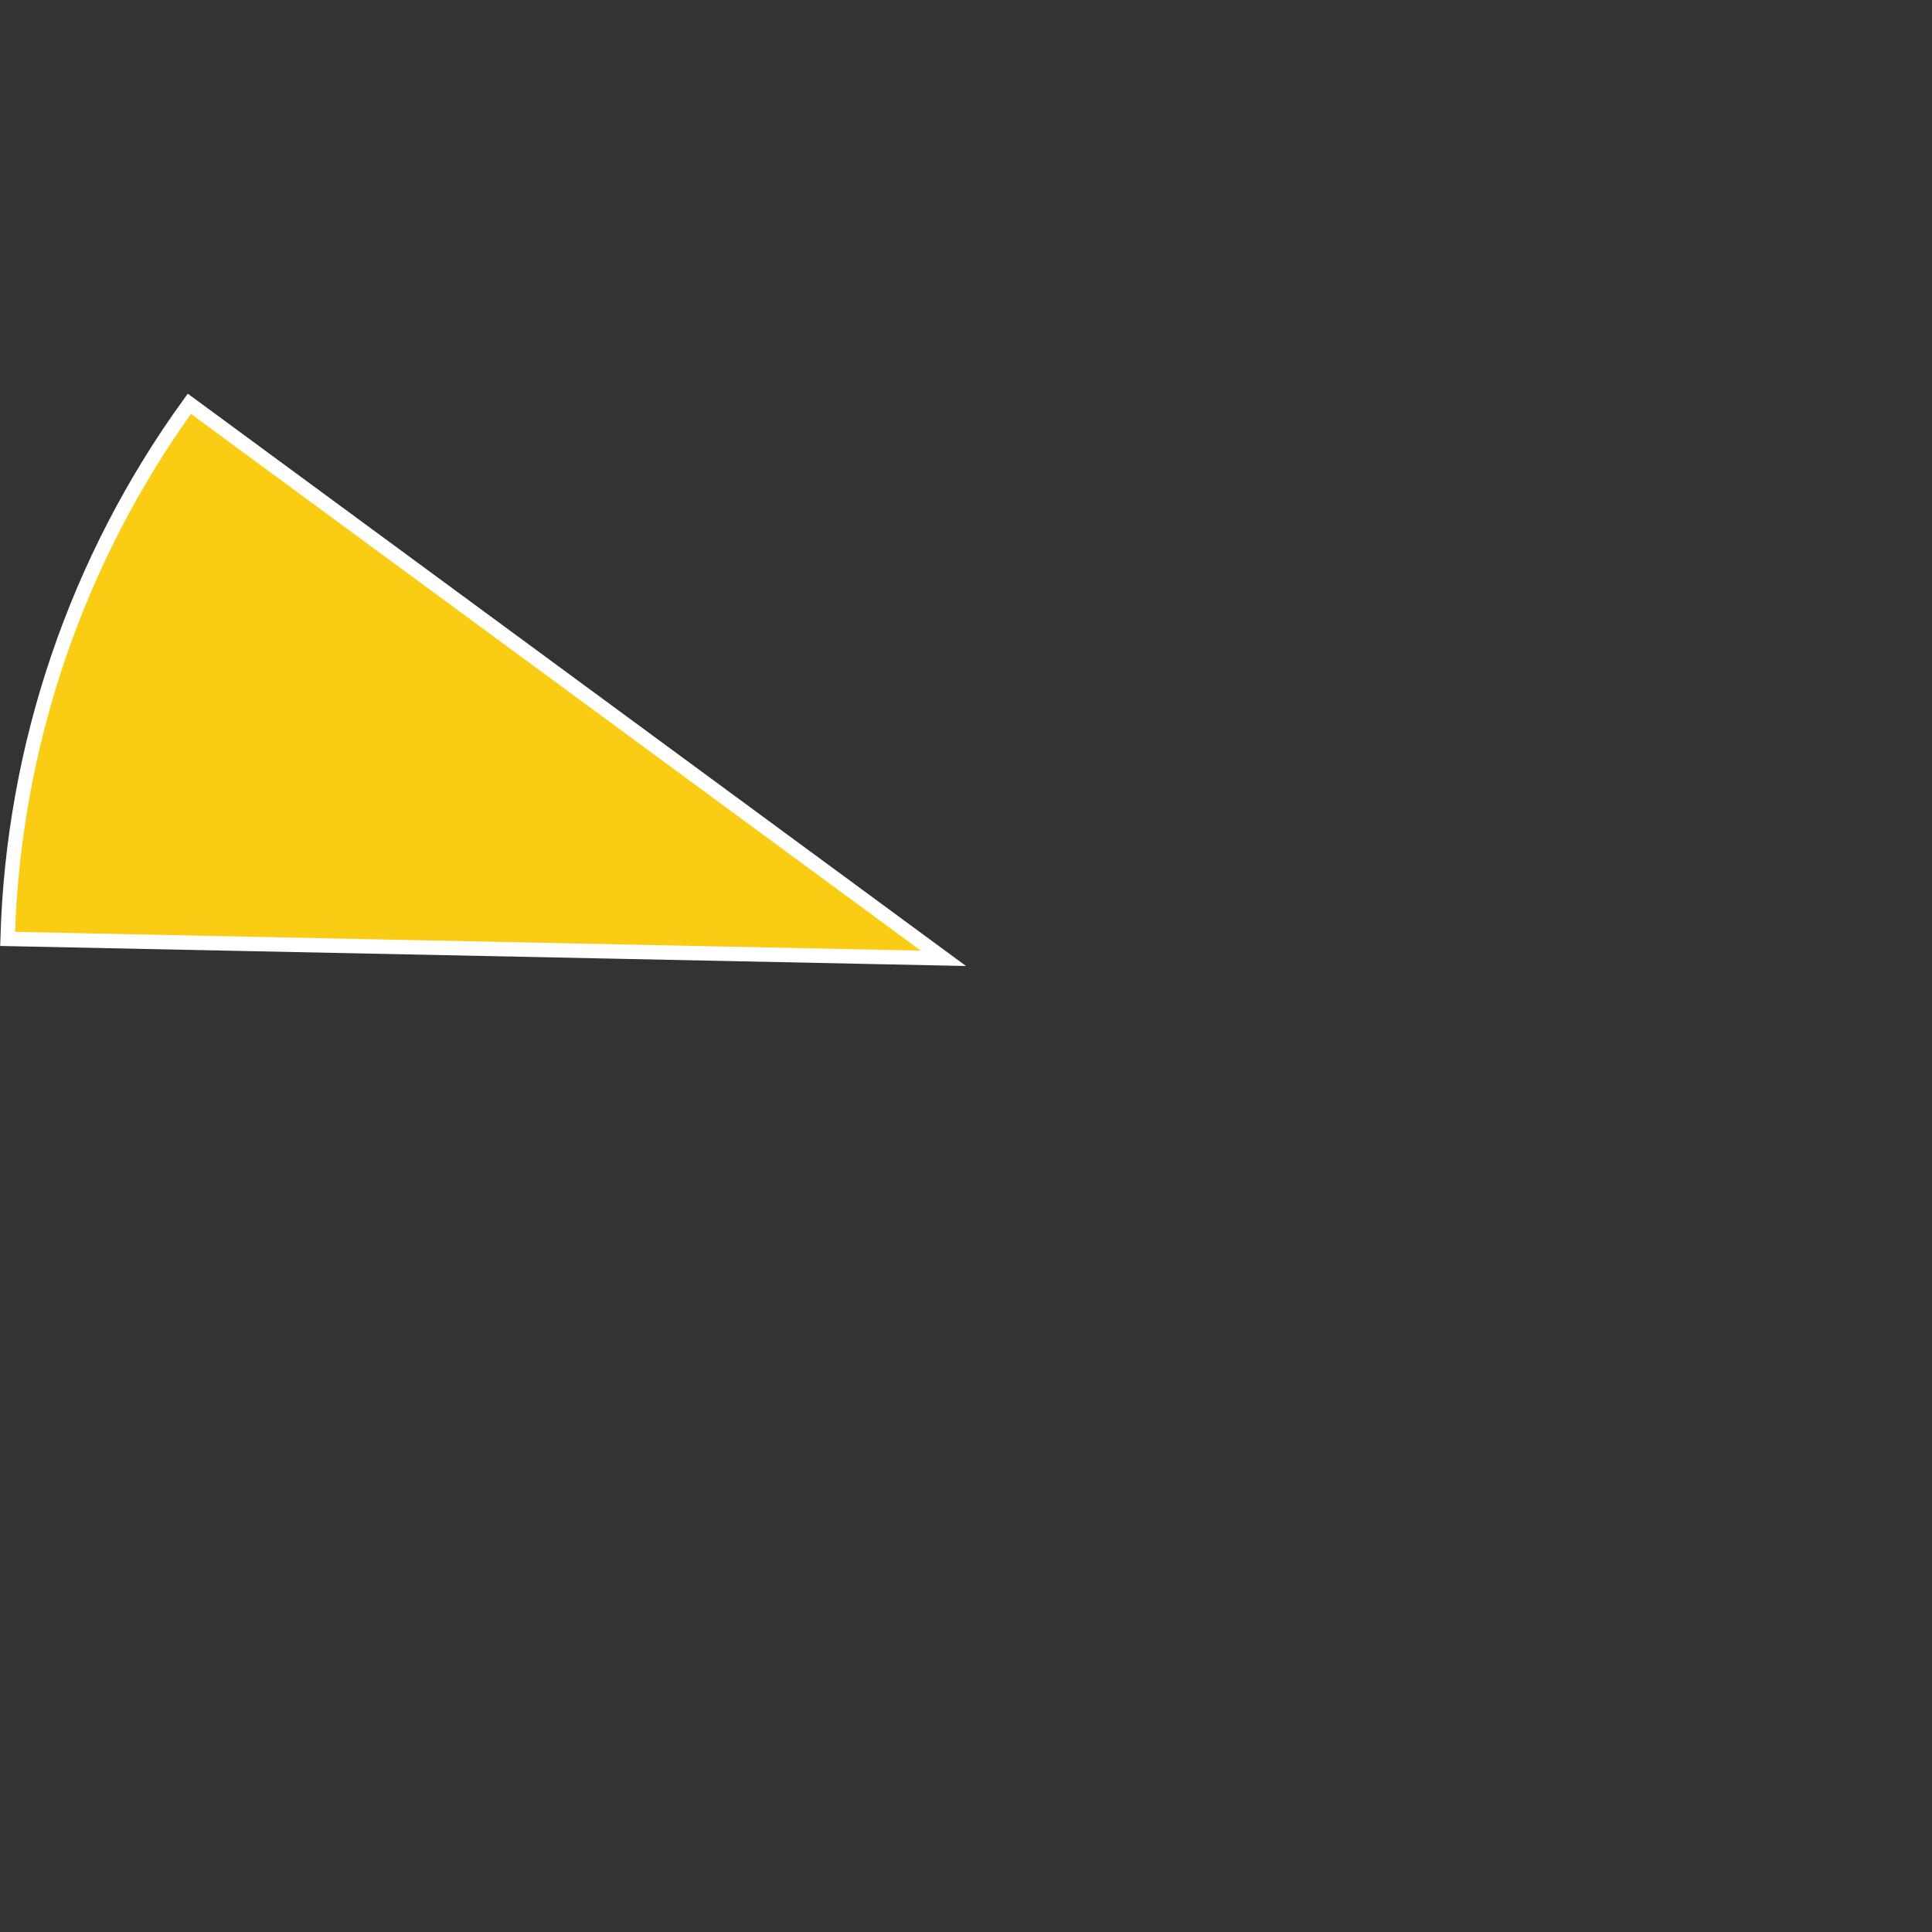 ﻿<?xml version="1.0" encoding="utf-8"?>
<svg version="1.1" xmlns:xlink="http://www.w3.org/1999/xlink" width="134px" height="134px" xmlns="http://www.w3.org/2000/svg">
  <rect width="100%" height="100%" fill="#333333" stroke="none"/>
  <g transform="matrix(1 0 0 1 -763 -153 )">
    <path d="M 763.527 218.121  C 763.904 204.763  768.297 191.829  776.133 181.005  L 828.432 219.467  L 763.527 218.121  Z " fill-rule="nonzero" fill="#facc14" stroke="none" />
    <path d="M 763.527 218.121  C 763.904 204.763  768.297 191.829  776.133 181.005  L 828.432 219.467  L 763.527 218.121  Z " stroke-width="1" stroke="#ffffff" fill="none" />
  </g>
</svg>